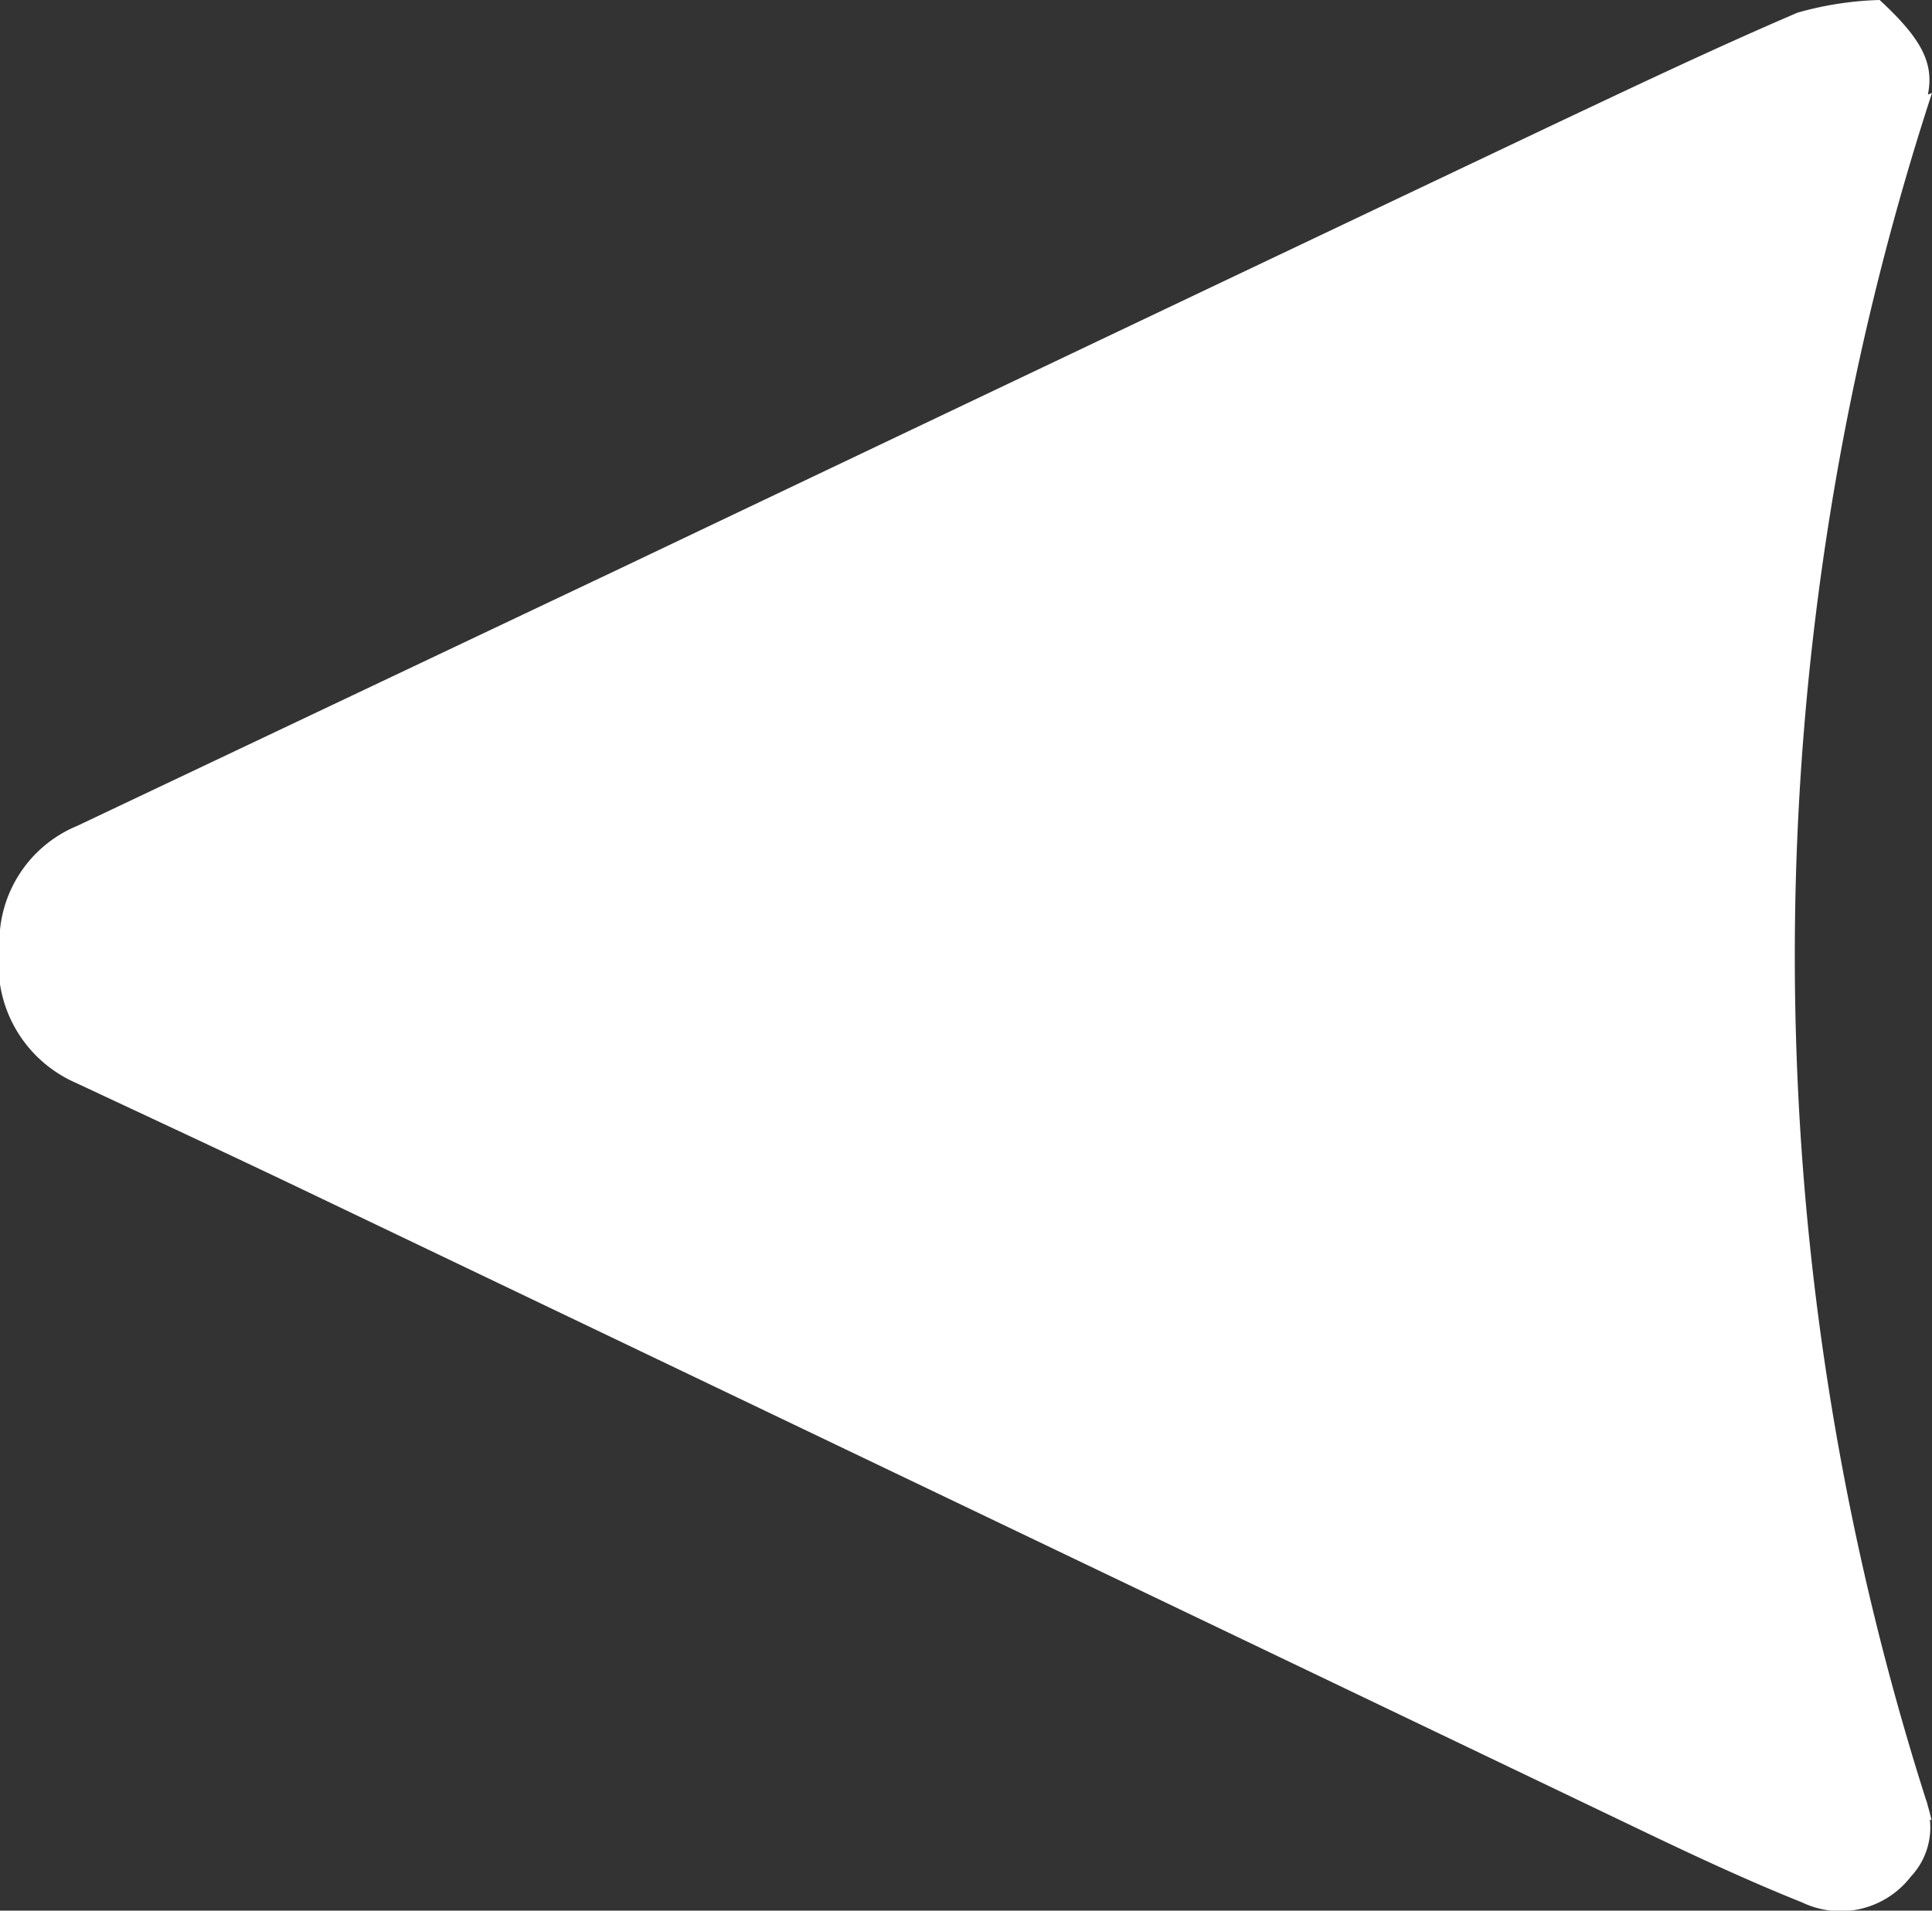<svg xmlns="http://www.w3.org/2000/svg" width="16.461" height="16.28" viewBox="0 0 16.461 16.28">
  <rect x="0" y="0" width="16.461" height="16.28" fill="#333333" stroke="none"/>
  <path id="Path_219465" data-name="Path 219465" d="M71.768,137.721a.3.3,0,0,0-.016-.053,23.7,23.7,0,0,1,.052-14.541l-.035.014c.055-.271-.058-.48-.411-.806a2.827,2.827,0,0,0-.7.108c-.7.3-1.391.629-2.082.955q-3.97,1.885-7.935,3.774-2.32,1.1-4.64,2.2a1.073,1.073,0,0,0-.662,1.043,1.1,1.1,0,0,0,.651,1.147c.664.311,1.329.62,1.991.937q5.666,2.711,11.334,5.426c.455.218.915.433,1.382.62a.757.757,0,0,0,.927-.22.613.613,0,0,0,.162-.486l.014.006C71.79,137.8,71.78,137.762,71.768,137.721Z" transform="translate(-55.343 -122.335)" fill="#fff"/>
</svg>
